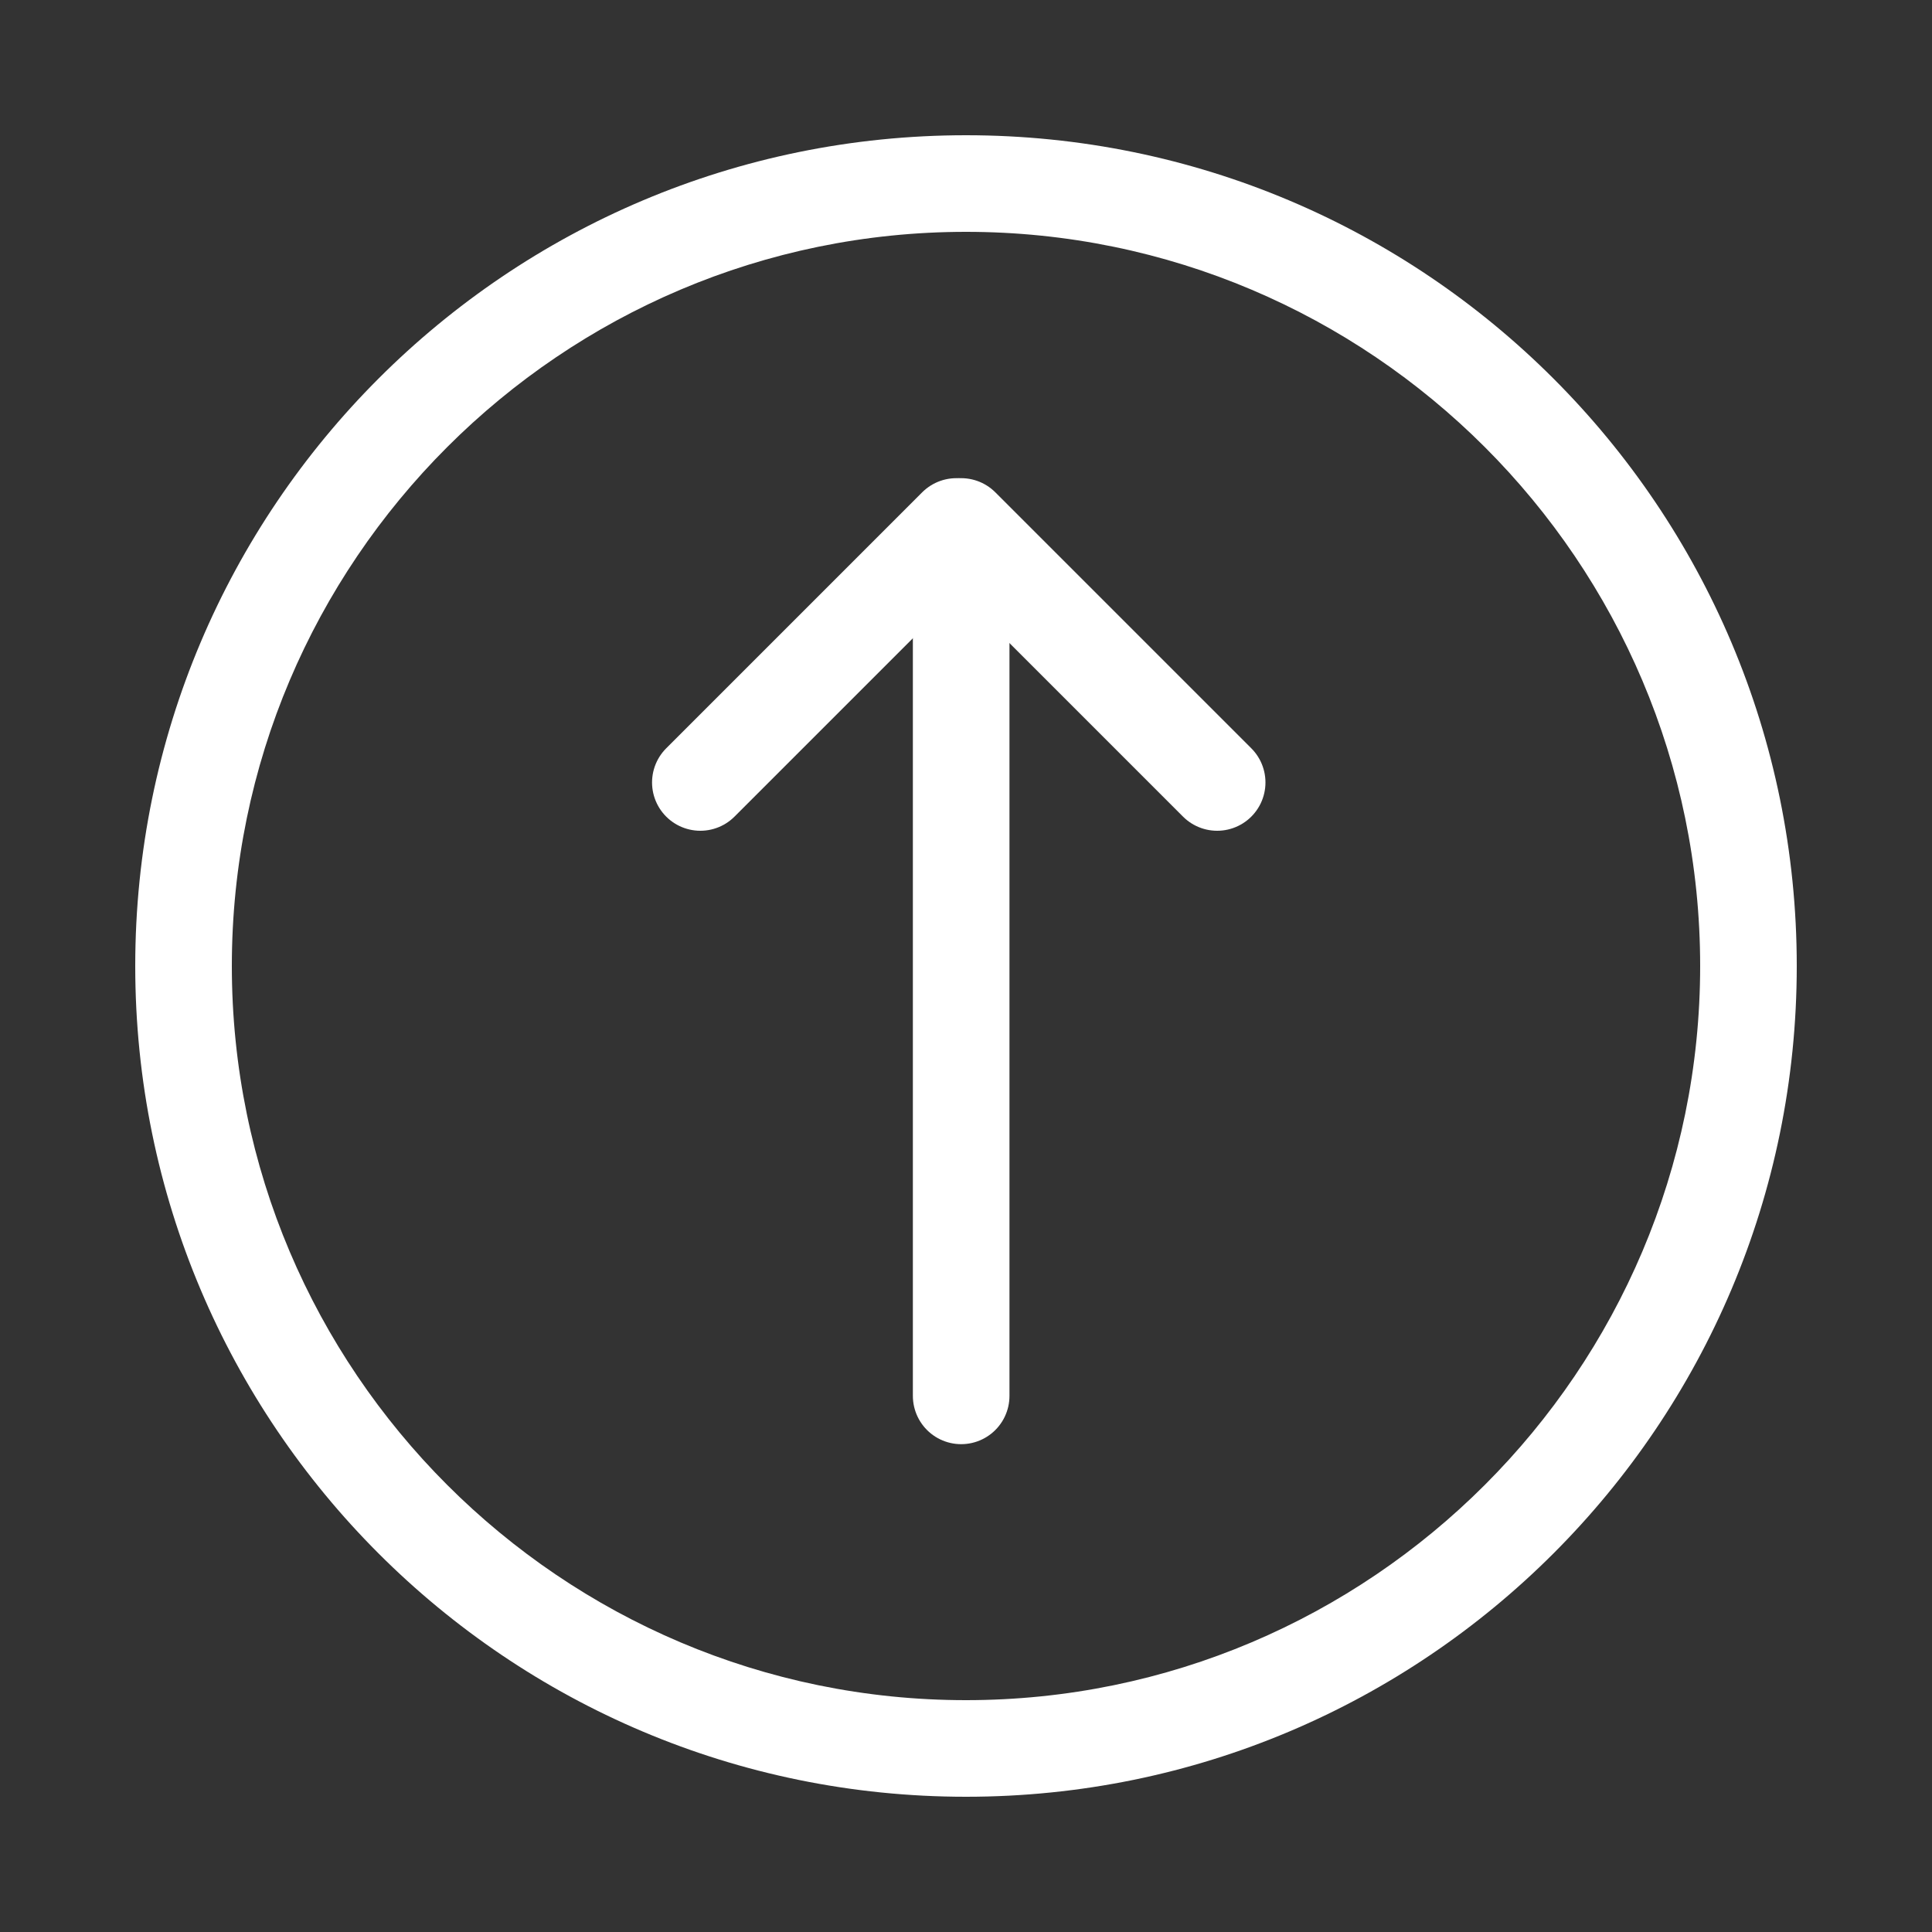 <?xml version="1.0" encoding="utf-8"?>
<!-- Generator: Adobe Illustrator 22.0.1, SVG Export Plug-In . SVG Version: 6.00 Build 0)  -->
<svg version="1.1" xmlns="http://www.w3.org/2000/svg" xmlns:xlink="http://www.w3.org/1999/xlink" x="0px" y="0px"
	 viewBox="0 0 200 200" style="enable-background:new 0 0 200 200;" xml:space="preserve">
<rect x="0" y="0" width="200" height="200" fill="#333333" stroke="none"/>
<style type="text/css">
	.st0{fill:#FFFFFF;}
	.st1{fill:none;stroke:#FFFFFF;stroke-width:10;stroke-linecap:round;stroke-miterlimit:10;}
</style>
<g id="Circle">
	<g>
		<path class="st0" d="M100,24c41.9,0,76,34.1,76,76s-34.1,76-76,76s-76-34.1-76-76S58.1,24,100,24 M100,14c-47.5,0-86,38.5-86,86
			s38.5,86,86,86s86-38.5,86-86S147.5,14,100,14L100,14z"/>
	</g>
</g>
<g id="Calque_3">
	<g>
		<line class="st1" x1="99.5" y1="56.5" x2="99.5" y2="144.5"/>
	</g>
	<line class="st1" x1="99" y1="54.5" x2="72.5" y2="81"/>
	<line class="st1" x1="99.5" y1="54.5" x2="126" y2="81"/>
</g>
</svg>

